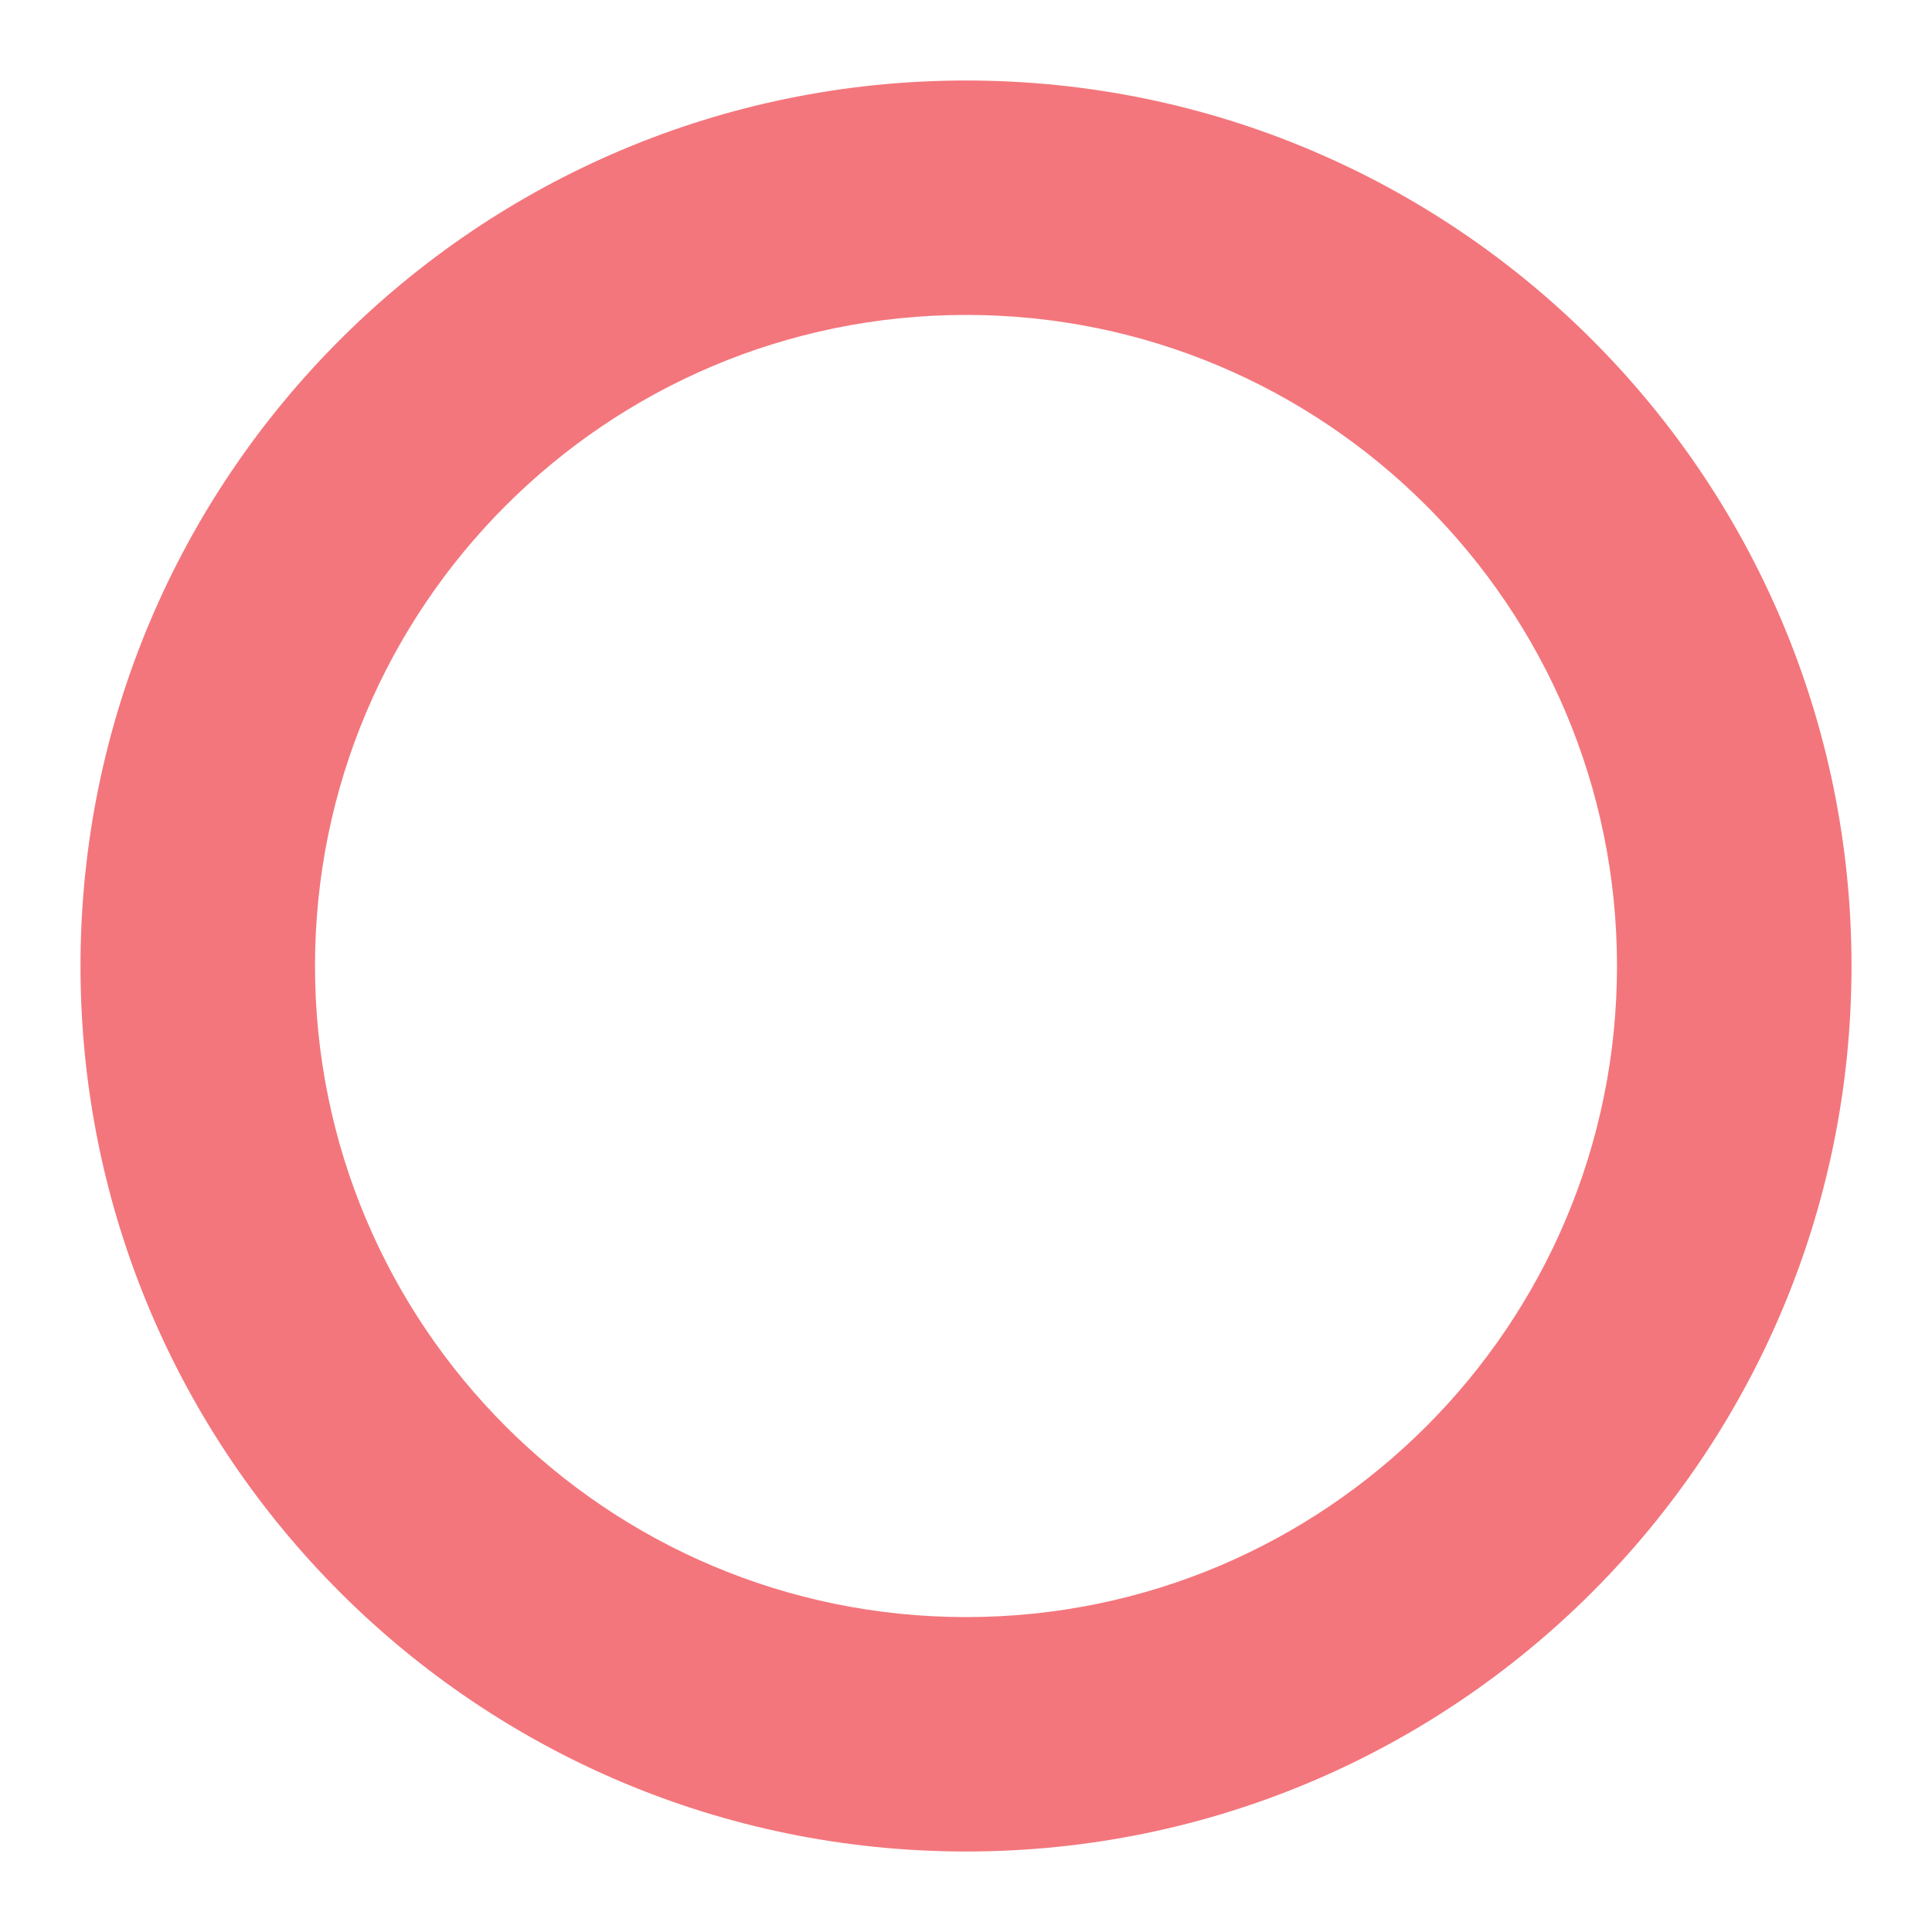 <svg xmlns="http://www.w3.org/2000/svg" width="22" height="22" viewBox="0 0 24 24">
  <g>
	<path d="M12.002,1 C5.926,1 1,5.924 1,12 C1,18.076 5.926,23 12.002,23 C18.074,23 23,18.076 23,12 C23,5.924 18.074,1 12.002,1 Z M12.002,20.088 C7.534,20.088 3.913,16.467 3.913,12 C3.913,7.533 7.534,3.912 12.002,3.912 C16.464,3.912 20.087,7.533 20.087,12 C20.087,16.467 16.464,20.088 12.002,20.088 Z" fill="#f3767c"></path>
  </g>
</svg>